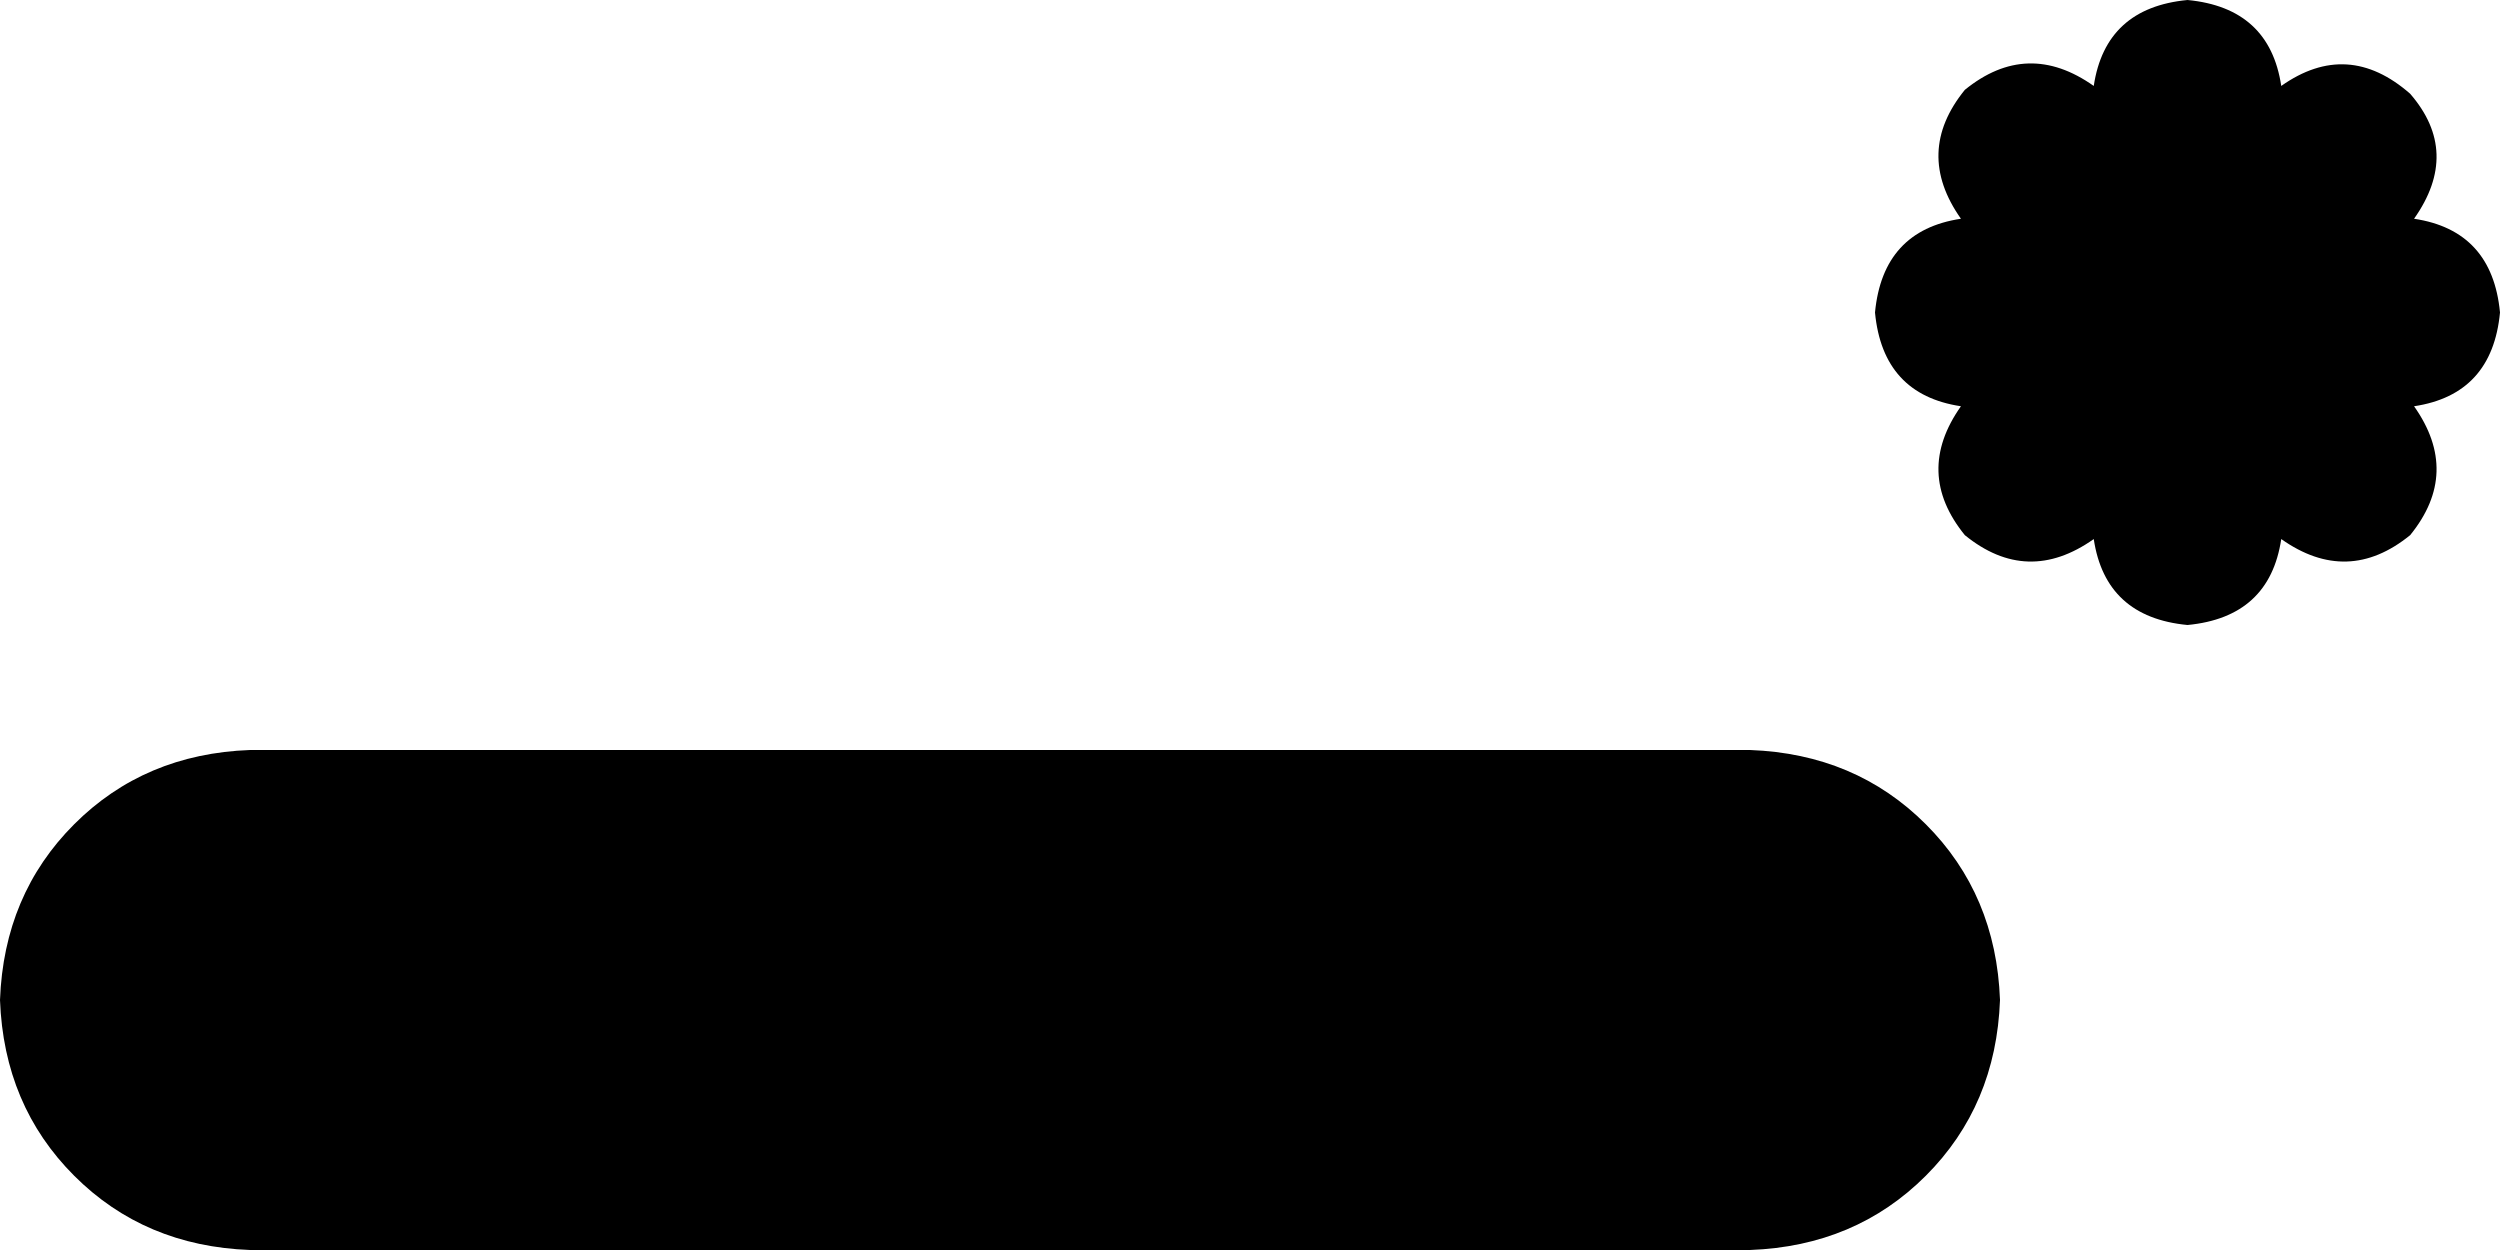 <svg xmlns="http://www.w3.org/2000/svg" viewBox="0 0 640 320">
    <path d="M 560 0 Q 539 2 536 22 Q 519 10 503 23 Q 490 39 502 56 Q 482 59 480 80 Q 482 101 502 104 Q 490 121 503 137 Q 519 150 536 138 Q 539 158 560 160 Q 581 158 584 138 Q 601 150 617 137 Q 630 121 618 104 Q 638 101 640 80 Q 638 59 618 56 Q 630 39 617 24 Q 601 10 584 22 Q 581 2 560 0 L 560 0 Z M 64 192 Q 37 193 19 211 L 19 211 Q 1 229 0 256 Q 1 283 19 301 Q 37 319 64 320 L 448 320 Q 475 319 493 301 Q 511 283 512 256 Q 511 229 493 211 Q 475 193 448 192 L 64 192 L 64 192 Z"/>
</svg>
